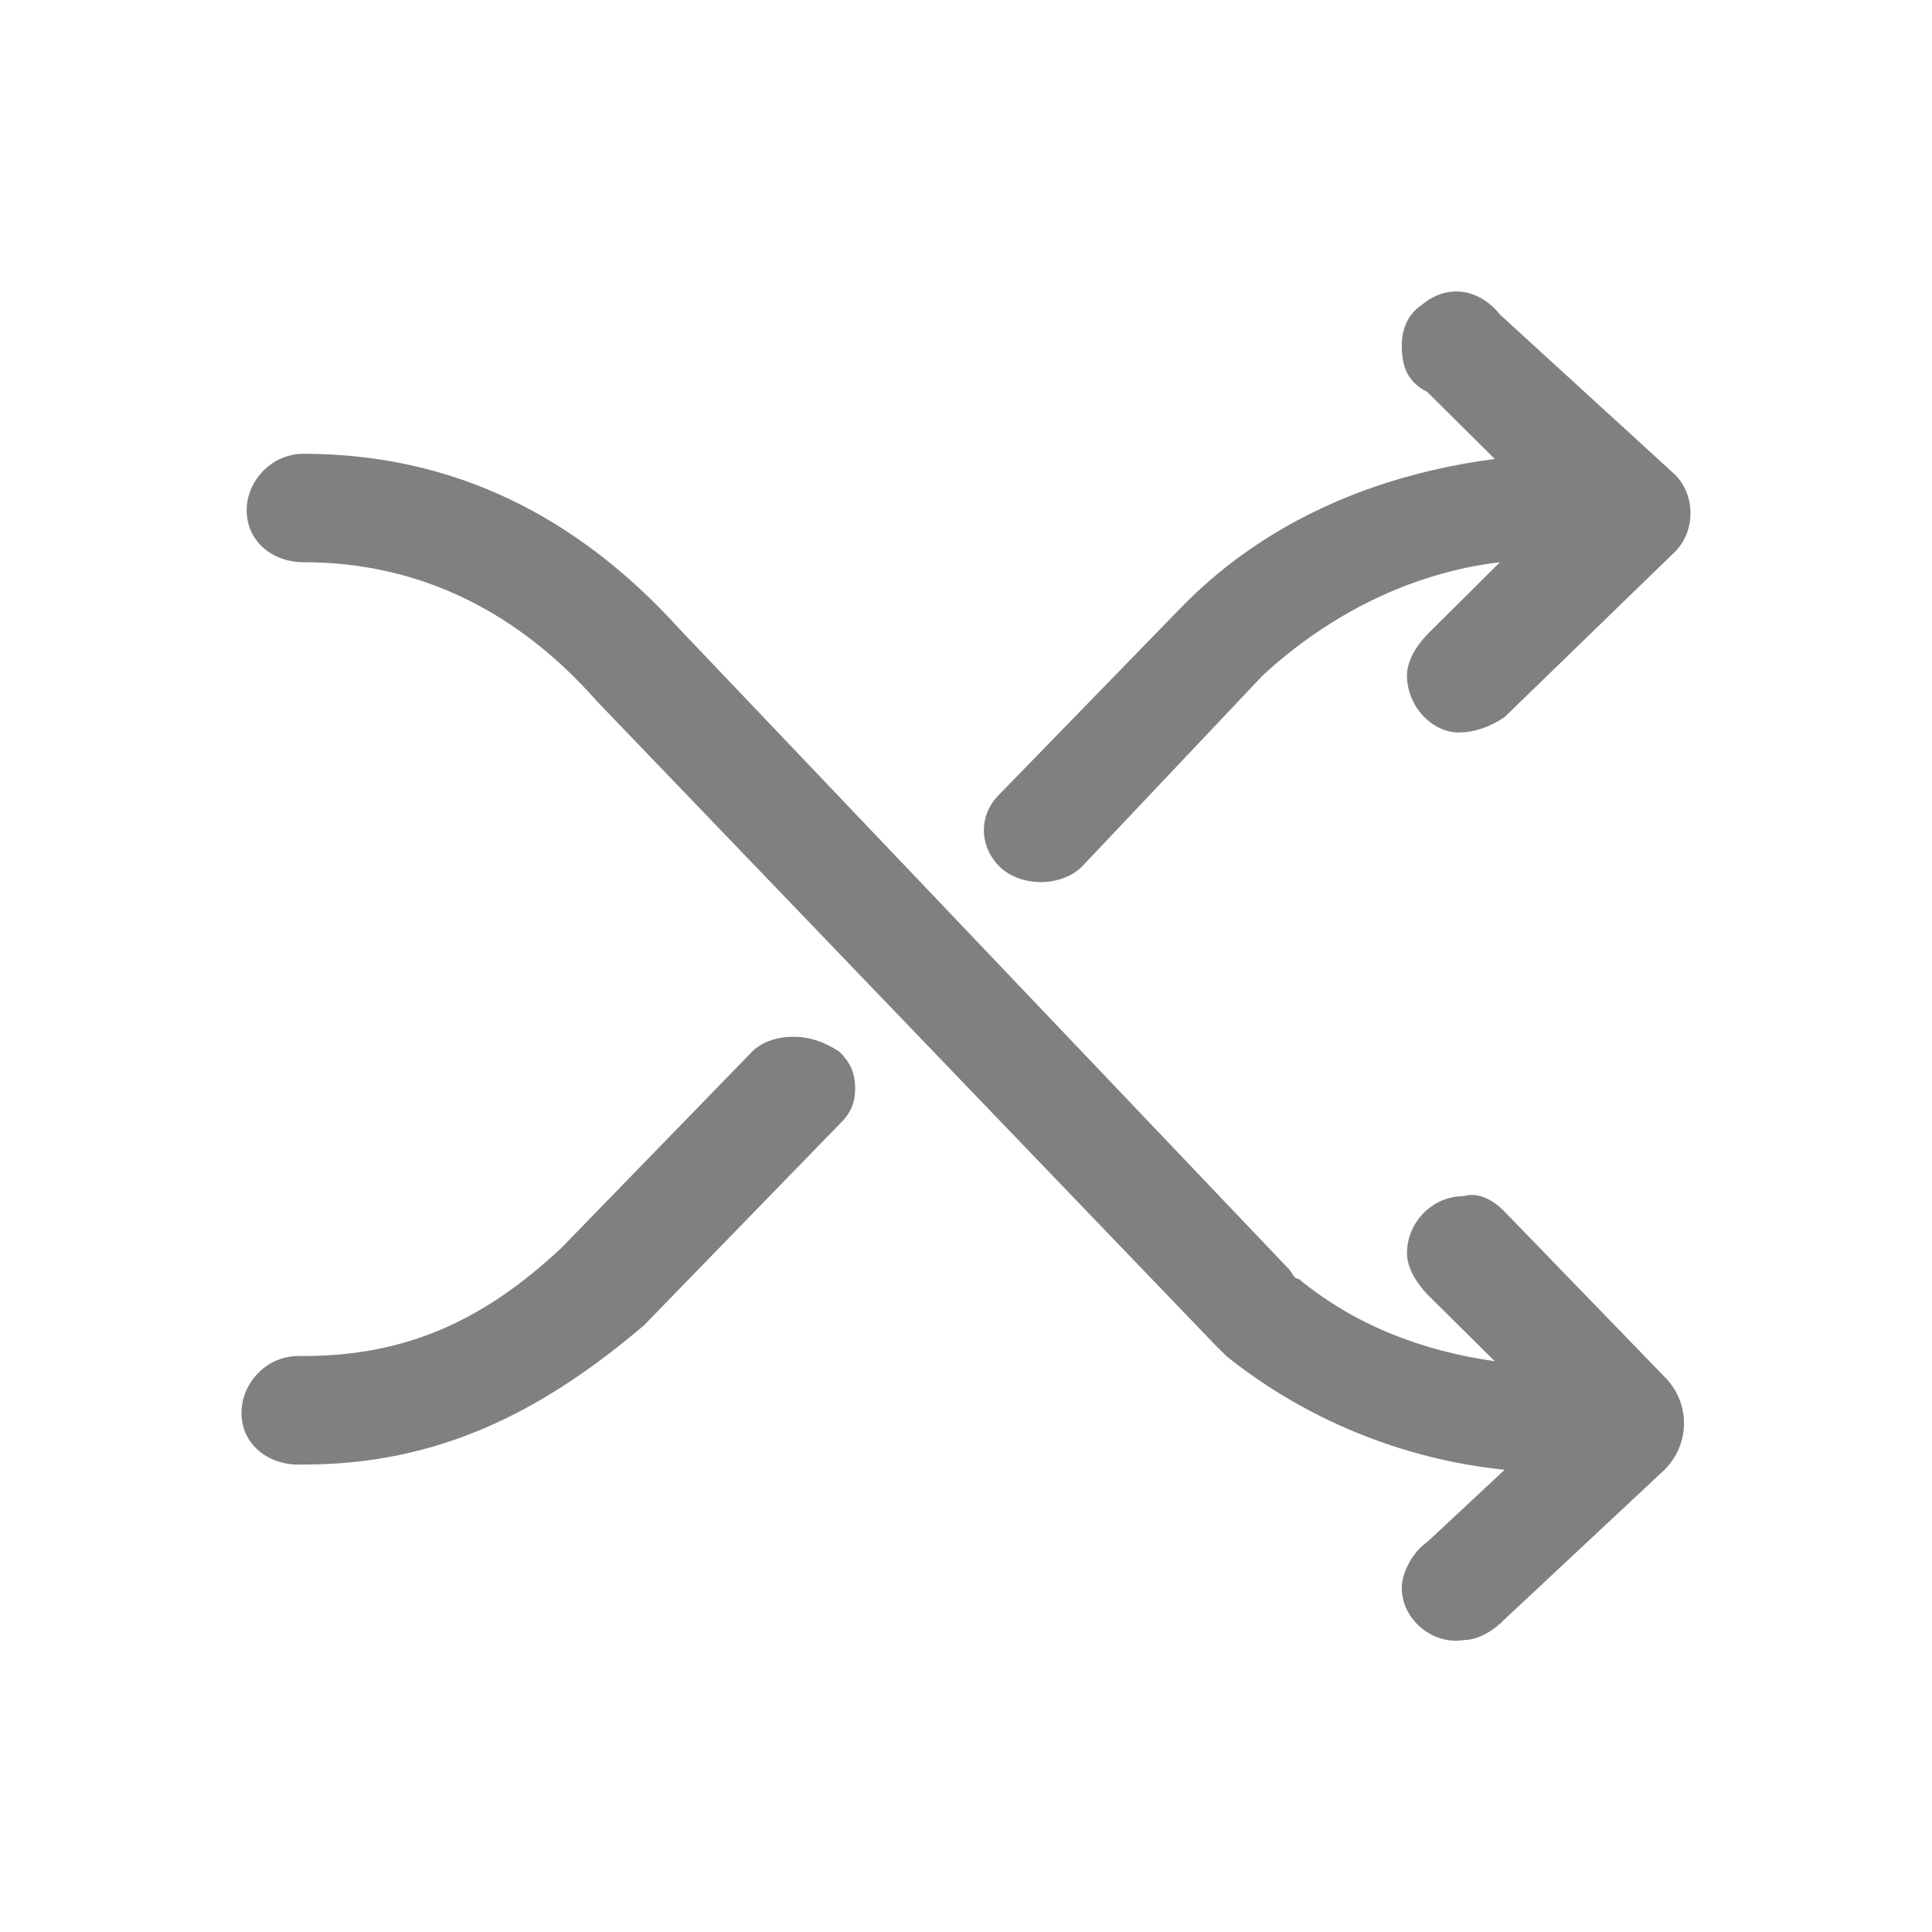 <svg xmlns="http://www.w3.org/2000/svg" width="16" height="16">
    <path d="M 12.461 10.035 C 12.379 9.949 12.25 9.867 12.121 9.906 C 11.863 9.906 11.652 10.121 11.652 10.379 C 11.652 10.504 11.738 10.633 11.82 10.719 L 12.379 11.273 C 11.781 11.188 11.223 10.977 10.754 10.59 C 10.711 10.59 10.711 10.547 10.668 10.504 L 5.629 5.211 C 4.777 4.27 3.75 3.758 2.512 3.758 C 2.258 3.758 2.043 3.973 2.043 4.227 C 2.043 4.484 2.258 4.656 2.512 4.656 C 3.496 4.656 4.305 5.082 4.945 5.809 L 10.07 11.145 L 10.156 11.23 C 10.797 11.746 11.609 12.086 12.461 12.172 L 11.82 12.77 C 11.695 12.855 11.609 13.027 11.609 13.152 C 11.609 13.41 11.863 13.625 12.121 13.582 C 12.25 13.582 12.379 13.496 12.461 13.41 L 13.785 12.172 C 14 11.957 14 11.617 13.785 11.402 Z M 12.422 2.605 C 12.25 2.391 11.992 2.348 11.781 2.52 C 11.652 2.605 11.609 2.734 11.609 2.863 C 11.609 3.031 11.652 3.16 11.82 3.246 L 12.379 3.801 C 11.395 3.93 10.5 4.312 9.816 4.996 L 8.277 6.578 C 8.105 6.746 8.105 7.004 8.277 7.176 C 8.363 7.262 8.492 7.305 8.621 7.305 C 8.746 7.305 8.875 7.262 8.961 7.176 L 10.457 5.594 C 11.012 5.082 11.695 4.742 12.422 4.656 L 11.82 5.254 C 11.738 5.34 11.652 5.465 11.652 5.594 C 11.652 5.852 11.863 6.066 12.078 6.066 C 12.207 6.066 12.336 6.023 12.461 5.938 L 13.871 4.57 C 14.043 4.398 14.043 4.102 13.871 3.93 L 12.422 2.605 M 6.57 8.586 C 6.441 8.586 6.312 8.625 6.227 8.711 L 4.648 10.336 C 4.008 10.934 3.367 11.23 2.512 11.23 L 2.469 11.23 C 2.215 11.23 2 11.445 2 11.703 C 2 11.957 2.215 12.129 2.469 12.129 L 2.512 12.129 C 3.621 12.129 4.477 11.703 5.332 10.977 L 6.953 9.309 C 7.039 9.227 7.082 9.141 7.082 9.012 C 7.082 8.883 7.039 8.797 6.953 8.711 C 6.824 8.625 6.699 8.586 6.57 8.586 Z M 6.57 8.586"
          fill="#808080"/>
</svg>